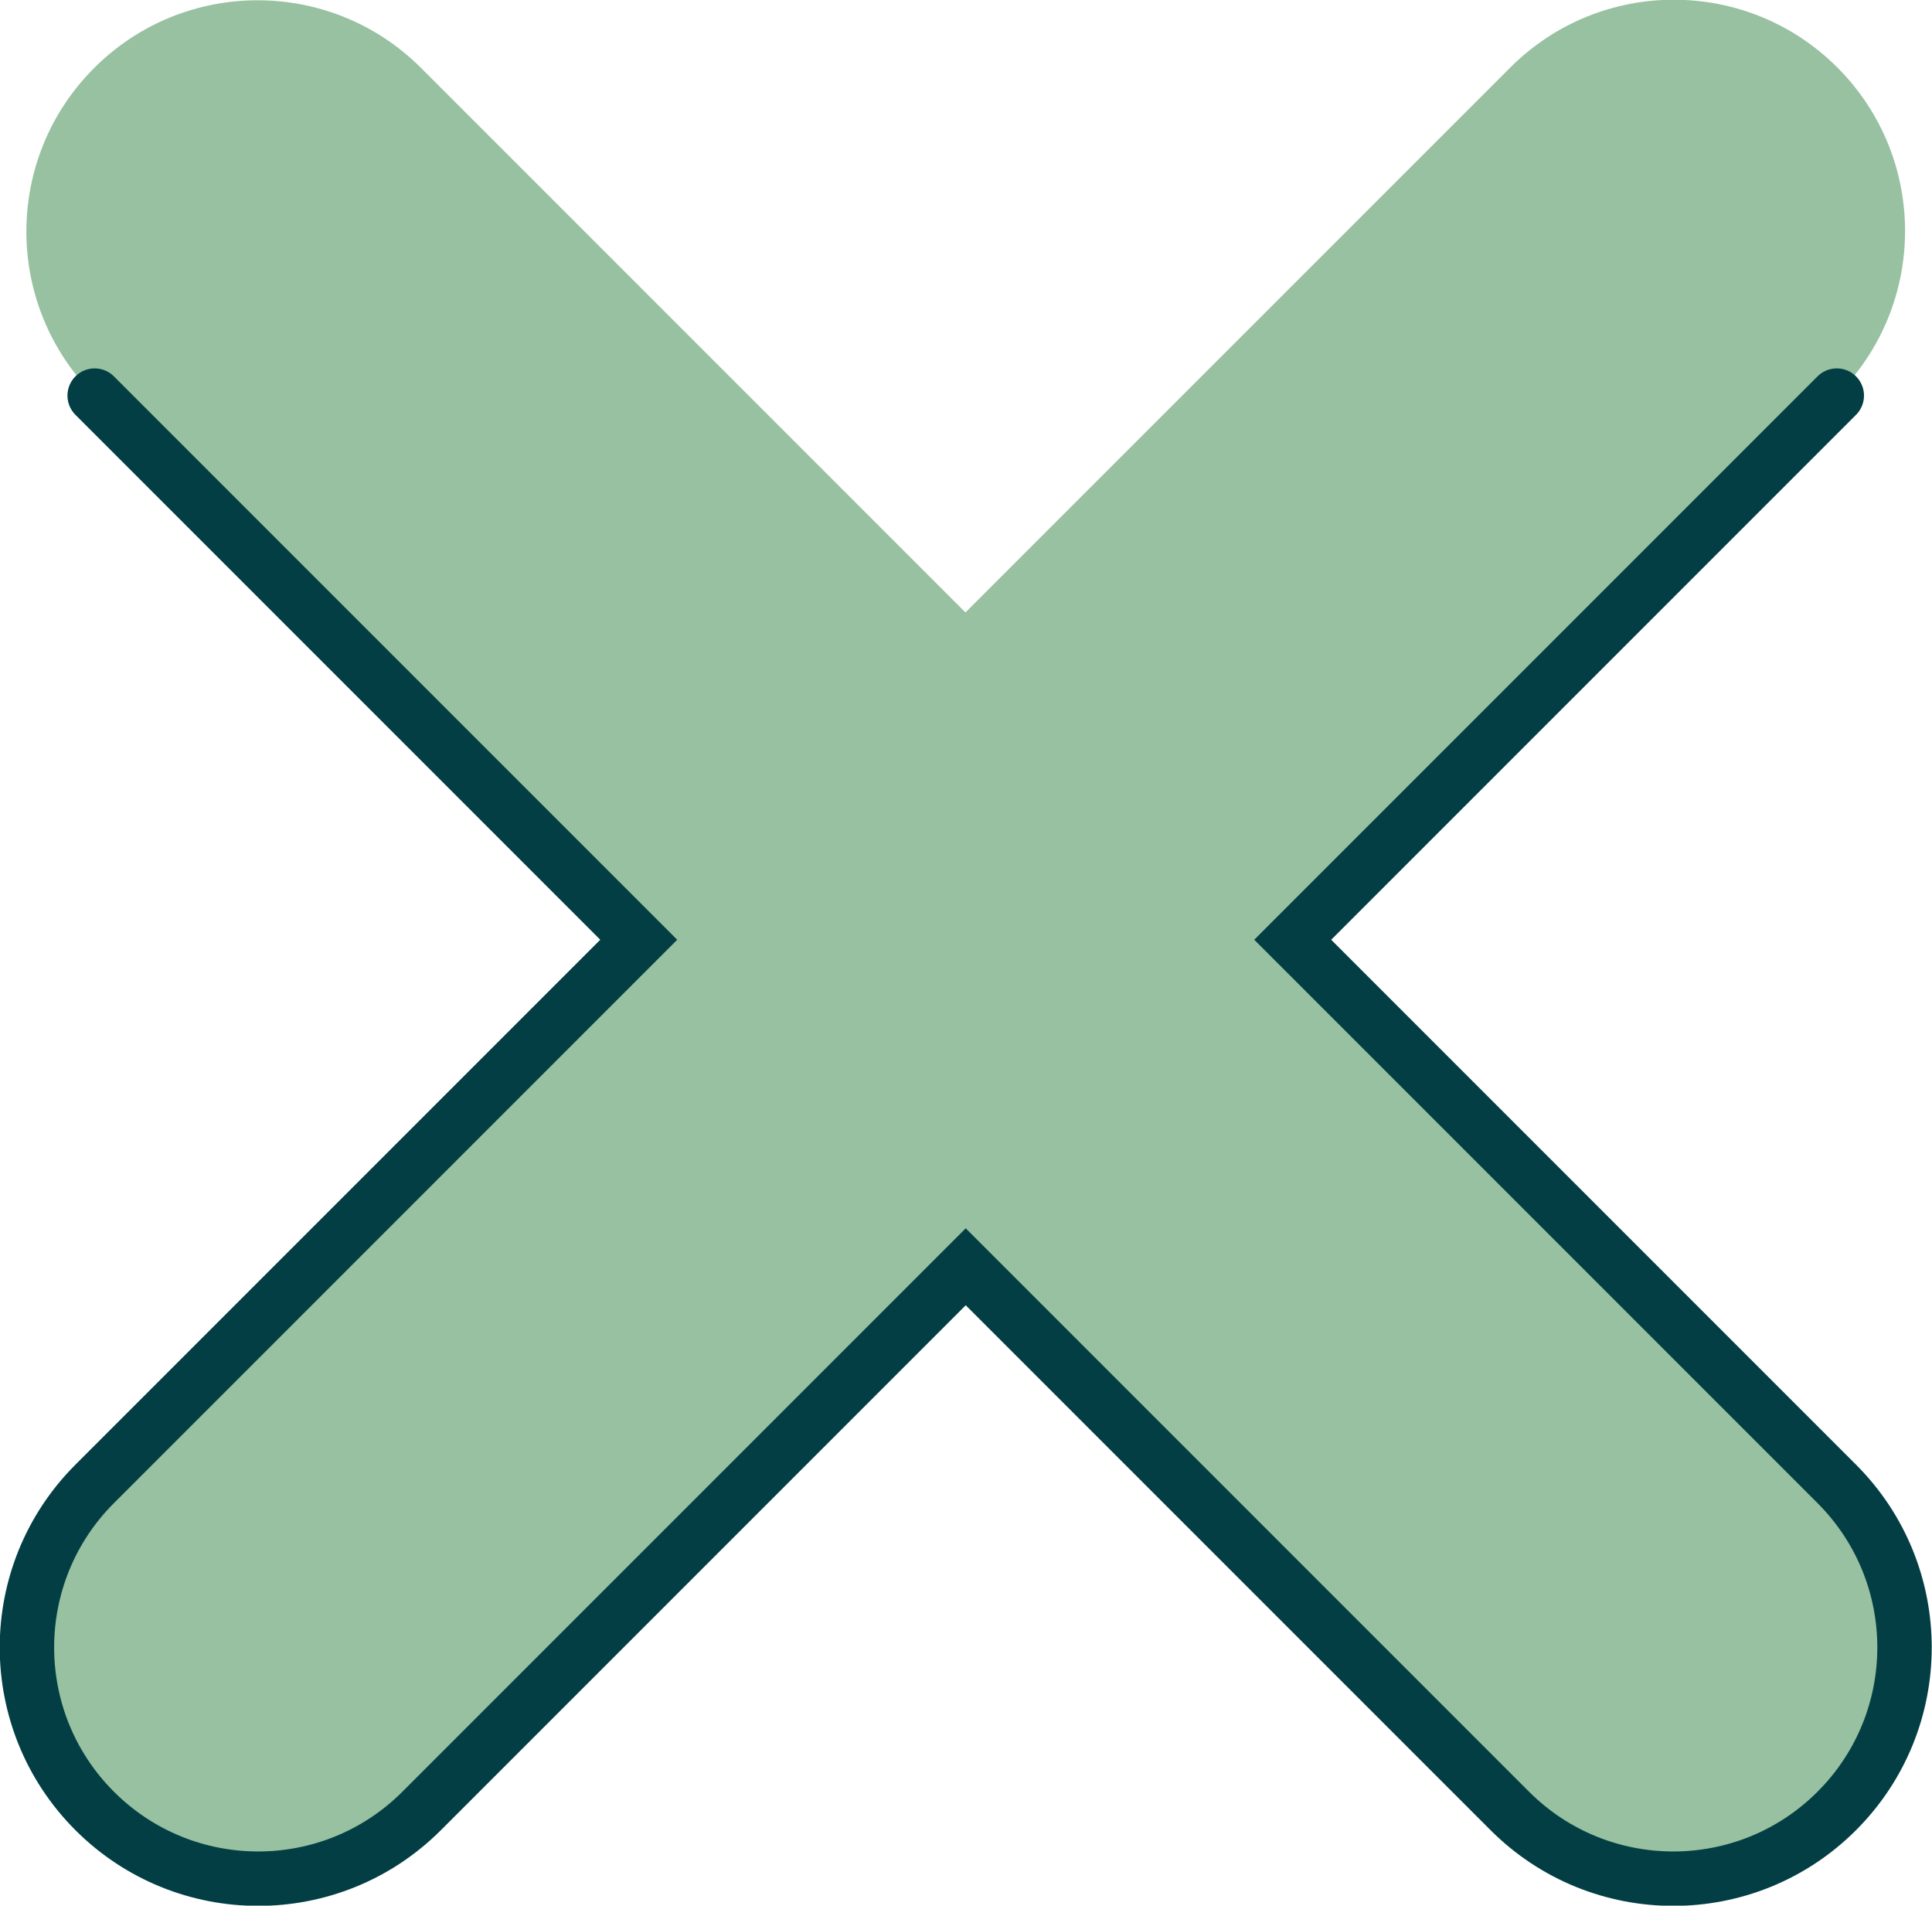 <?xml version="1.0" encoding="UTF-8"?><svg id="Layer_2" xmlns="http://www.w3.org/2000/svg" viewBox="0 0 35.51 35.02"><defs><style>.cls-1{fill:#97c1a0;}.cls-2{fill:none;stroke:#023e44;stroke-linecap:round;stroke-miterlimit:10;}</style></defs><g id="Layer_1-2"><g id="Layer_1-2"><g><g><path class="cls-1" d="m7.74,1.25l26.01,26.01c1.66,1.66,1.66,4.35,0,6.01h0c-1.66,1.66-4.35,1.66-6.01,0L1.73,7.26C.07,5.6.07,2.91,1.73,1.25h0C3.39-.41,6.08-.41,7.74,1.25Z"/><path class="cls-1" d="m33.77,7.26L7.75,33.27c-1.66,1.66-4.35,1.66-6.01,0h0c-1.66-1.66-1.66-4.35,0-6.01L27.76,1.24c1.66-1.66,4.35-1.66,6.01,0h0c1.66,1.66,1.66,4.35,0,6.01Z"/></g><path class="cls-2" d="m1.74,7.27l10,10L1.74,27.27c-1.66,1.66-1.66,4.35,0,6.01,1.66,1.66,4.35,1.66,6.01,0l10-10,10,10c1.66,1.66,4.35,1.66,6.01,0s1.66-4.35,0-6.01l-10-10,10-10"/></g></g></g></svg>